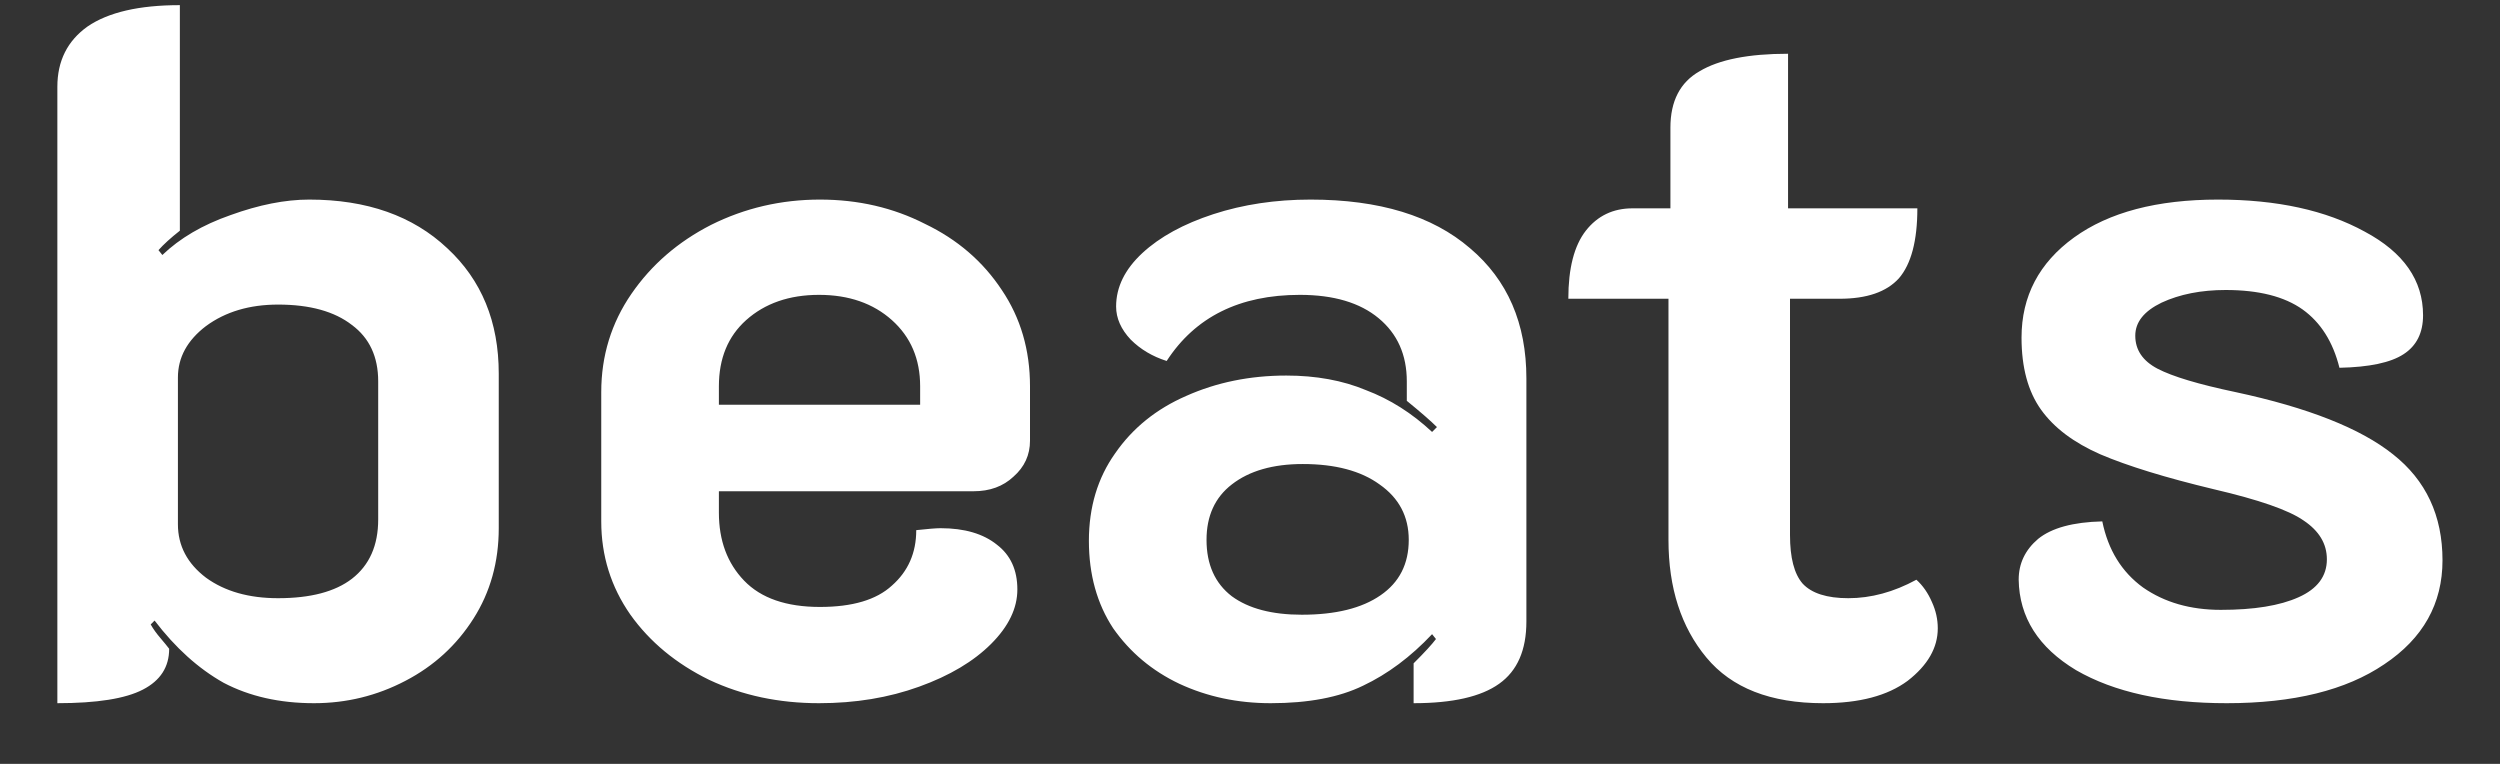 <svg width="36" height="11" viewBox="0 0 36 11" fill="none" xmlns="http://www.w3.org/2000/svg">
<rect x="0" y="0" width="36" height="11" fill="#333333" stroke="none"/>
<path d="M0.826 1.25C0.826 0.877 0.971 0.588 1.26 0.382C1.559 0.177 2.002 0.074 2.59 0.074V3.322C2.459 3.425 2.357 3.518 2.282 3.602L2.338 3.672C2.59 3.43 2.917 3.238 3.318 3.098C3.729 2.949 4.107 2.874 4.452 2.874C5.283 2.874 5.945 3.108 6.44 3.574C6.935 4.032 7.182 4.634 7.182 5.38V7.606C7.182 8.092 7.061 8.526 6.818 8.908C6.575 9.291 6.249 9.59 5.838 9.804C5.427 10.019 4.989 10.126 4.522 10.126C4.027 10.126 3.593 10.028 3.22 9.832C2.856 9.627 2.525 9.328 2.226 8.936L2.17 8.992C2.207 9.058 2.254 9.123 2.31 9.188C2.366 9.254 2.408 9.305 2.436 9.342C2.436 9.604 2.31 9.8 2.058 9.93C1.806 10.061 1.395 10.126 0.826 10.126V1.25ZM4.004 8.614C4.471 8.614 4.825 8.521 5.068 8.334C5.32 8.138 5.446 7.854 5.446 7.48V5.492C5.446 5.138 5.32 4.867 5.068 4.68C4.816 4.484 4.461 4.386 4.004 4.386C3.593 4.386 3.248 4.489 2.968 4.694C2.697 4.9 2.562 5.147 2.562 5.436V7.55C2.562 7.858 2.697 8.115 2.968 8.32C3.239 8.516 3.584 8.614 4.004 8.614ZM11.794 10.126C11.215 10.126 10.688 10.014 10.212 9.79C9.736 9.557 9.358 9.244 9.078 8.852C8.798 8.451 8.658 8.003 8.658 7.508V5.646C8.658 5.124 8.803 4.652 9.092 4.232C9.381 3.812 9.764 3.481 10.24 3.238C10.725 2.996 11.248 2.874 11.808 2.874C12.359 2.874 12.863 2.991 13.32 3.224C13.787 3.448 14.155 3.766 14.426 4.176C14.697 4.578 14.832 5.04 14.832 5.562V6.346C14.832 6.552 14.753 6.724 14.594 6.864C14.445 7.004 14.253 7.074 14.02 7.074H10.352V7.382C10.352 7.784 10.473 8.11 10.716 8.362C10.959 8.614 11.323 8.74 11.808 8.74C12.275 8.74 12.62 8.638 12.844 8.432C13.077 8.227 13.194 7.961 13.194 7.634C13.362 7.616 13.479 7.606 13.544 7.606C13.889 7.606 14.16 7.686 14.356 7.844C14.552 7.994 14.65 8.208 14.65 8.488C14.65 8.759 14.524 9.02 14.272 9.272C14.02 9.524 13.675 9.73 13.236 9.888C12.797 10.047 12.317 10.126 11.794 10.126ZM13.25 5.828V5.562C13.25 5.17 13.115 4.853 12.844 4.61C12.573 4.368 12.223 4.246 11.794 4.246C11.365 4.246 11.015 4.368 10.744 4.61C10.483 4.844 10.352 5.161 10.352 5.562V5.828H13.25ZM18.298 10.126C17.822 10.126 17.384 10.033 16.982 9.846C16.59 9.66 16.273 9.394 16.03 9.048C15.797 8.694 15.68 8.274 15.68 7.788C15.68 7.303 15.806 6.883 16.058 6.528C16.31 6.164 16.651 5.889 17.08 5.702C17.519 5.506 18 5.408 18.522 5.408C18.952 5.408 19.334 5.478 19.67 5.618C20.016 5.749 20.333 5.95 20.622 6.22L20.692 6.15C20.608 6.066 20.464 5.94 20.258 5.772V5.492C20.258 5.11 20.123 4.806 19.852 4.582C19.582 4.358 19.204 4.246 18.718 4.246C17.85 4.246 17.211 4.564 16.8 5.198C16.595 5.133 16.422 5.03 16.282 4.89C16.142 4.741 16.072 4.582 16.072 4.414C16.072 4.134 16.198 3.878 16.45 3.644C16.702 3.411 17.043 3.224 17.472 3.084C17.902 2.944 18.368 2.874 18.872 2.874C19.862 2.874 20.627 3.108 21.168 3.574C21.71 4.032 21.98 4.657 21.98 5.45V8.95C21.98 9.361 21.85 9.66 21.588 9.846C21.327 10.033 20.916 10.126 20.356 10.126V9.552C20.515 9.394 20.622 9.277 20.678 9.202L20.622 9.132C20.314 9.459 19.983 9.706 19.628 9.874C19.283 10.042 18.84 10.126 18.298 10.126ZM18.746 8.852C19.232 8.852 19.61 8.759 19.88 8.572C20.151 8.386 20.286 8.12 20.286 7.774C20.286 7.438 20.146 7.172 19.866 6.976C19.596 6.78 19.227 6.682 18.76 6.682C18.331 6.682 17.99 6.78 17.738 6.976C17.496 7.163 17.374 7.429 17.374 7.774C17.374 8.129 17.496 8.4 17.738 8.586C17.981 8.764 18.317 8.852 18.746 8.852ZM26.252 10.126C25.496 10.126 24.936 9.907 24.572 9.468C24.208 9.03 24.026 8.465 24.026 7.774V4.302H22.584C22.584 3.864 22.668 3.537 22.836 3.322C23.004 3.108 23.228 3 23.508 3H24.054V1.838C24.054 1.456 24.194 1.185 24.474 1.026C24.754 0.858 25.178 0.774 25.748 0.774V3H27.61C27.61 3.467 27.521 3.803 27.344 4.008C27.166 4.204 26.882 4.302 26.49 4.302H25.776V7.704C25.776 8.031 25.836 8.264 25.958 8.404C26.088 8.544 26.308 8.614 26.616 8.614C26.942 8.614 27.269 8.526 27.596 8.348C27.689 8.432 27.764 8.54 27.82 8.67C27.876 8.792 27.904 8.918 27.904 9.048C27.904 9.328 27.759 9.58 27.47 9.804C27.18 10.019 26.774 10.126 26.252 10.126ZM32.065 10.126C31.169 10.126 30.445 9.968 29.895 9.65C29.353 9.324 29.078 8.89 29.069 8.348C29.069 8.115 29.162 7.919 29.349 7.76C29.544 7.602 29.852 7.518 30.273 7.508C30.357 7.919 30.552 8.236 30.86 8.46C31.169 8.675 31.542 8.782 31.98 8.782C32.456 8.782 32.83 8.722 33.1 8.6C33.371 8.479 33.507 8.297 33.507 8.054C33.507 7.83 33.395 7.644 33.17 7.494C32.956 7.345 32.526 7.196 31.883 7.046C31.183 6.878 30.637 6.71 30.244 6.542C29.862 6.374 29.577 6.16 29.39 5.898C29.204 5.637 29.11 5.292 29.11 4.862C29.11 4.265 29.363 3.784 29.866 3.42C30.37 3.056 31.061 2.874 31.939 2.874C32.788 2.874 33.492 3.028 34.053 3.336C34.612 3.635 34.892 4.036 34.892 4.54C34.892 4.792 34.799 4.979 34.612 5.1C34.426 5.222 34.118 5.287 33.688 5.296C33.595 4.923 33.418 4.643 33.157 4.456C32.895 4.27 32.526 4.176 32.05 4.176C31.696 4.176 31.388 4.237 31.127 4.358C30.875 4.48 30.748 4.638 30.748 4.834C30.748 5.04 30.856 5.198 31.07 5.31C31.285 5.422 31.659 5.534 32.191 5.646C33.236 5.87 33.992 6.169 34.459 6.542C34.934 6.916 35.172 7.424 35.172 8.068C35.172 8.694 34.892 9.193 34.333 9.566C33.782 9.94 33.026 10.126 32.065 10.126Z" fill="white"/>
</svg>
